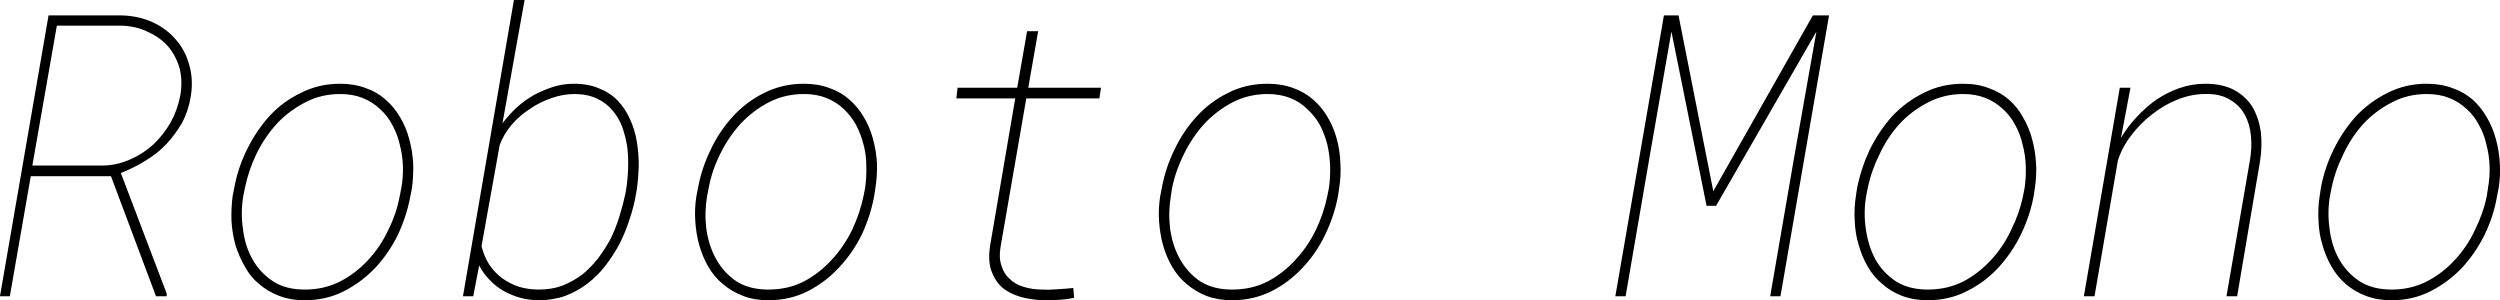 <svg xmlns="http://www.w3.org/2000/svg" viewBox="0.571 -7.5 63.283 7.599"><path d="M4.52 0L3.38-3.04L1.35-3.04L0.82 0L0.57 0L1.80-7.11L3.65-7.11Q4.07-7.10 4.43-6.94Q4.78-6.78 5.02-6.50Q5.26-6.23 5.36-5.86Q5.47-5.49 5.40-5.06L5.40-5.06Q5.34-4.69 5.18-4.39Q5.01-4.10 4.78-3.85Q4.55-3.61 4.25-3.43Q3.96-3.25 3.63-3.12L3.63-3.12L4.79-0.07L4.79 0L4.52 0ZM2.01-6.85L1.39-3.31L3.20-3.31Q3.55-3.32 3.88-3.47Q4.20-3.61 4.46-3.85Q4.71-4.09 4.89-4.40Q5.06-4.71 5.13-5.06L5.13-5.06Q5.20-5.43 5.12-5.76Q5.03-6.08 4.83-6.32Q4.63-6.55 4.32-6.69Q4.02-6.84 3.65-6.85L3.65-6.85L2.01-6.85ZM6.46-2.54L6.50-2.74Q6.59-3.24 6.82-3.71Q7.05-4.18 7.39-4.56Q7.73-4.93 8.19-5.15Q8.64-5.38 9.18-5.38L9.18-5.38Q9.54-5.38 9.83-5.27Q10.12-5.17 10.33-4.98Q10.55-4.79 10.70-4.53Q10.85-4.28 10.93-3.98Q11.01-3.69 11.03-3.37Q11.04-3.06 11.00-2.74L11.00-2.74L10.96-2.54Q10.87-2.05 10.65-1.57Q10.42-1.10 10.08-0.73Q9.73-0.36 9.28-0.13Q8.83 0.10 8.29 0.10L8.29 0.10Q7.92 0.10 7.64-0.01Q7.35-0.12 7.13-0.31Q6.91-0.49 6.77-0.75Q6.62-1.01 6.53-1.30Q6.45-1.59 6.43-1.91Q6.42-2.23 6.46-2.54L6.46-2.54ZM6.77-2.74L6.73-2.54Q6.66-2.13 6.72-1.71Q6.77-1.28 6.96-0.94Q7.15-0.60 7.48-0.38Q7.80-0.17 8.29-0.17L8.29-0.17Q8.77-0.17 9.17-0.37Q9.58-0.58 9.89-0.92Q10.20-1.25 10.40-1.68Q10.61-2.10 10.69-2.54L10.69-2.54L10.73-2.74Q10.78-3.02 10.77-3.30Q10.76-3.58 10.69-3.84Q10.63-4.11 10.50-4.34Q10.38-4.57 10.19-4.74Q10-4.92 9.75-5.02Q9.50-5.12 9.18-5.12L9.18-5.12Q8.70-5.12 8.30-4.91Q7.89-4.70 7.58-4.37Q7.27-4.03 7.06-3.60Q6.86-3.18 6.77-2.74L6.77-2.74ZM16.69-2.70L16.67-2.59Q16.62-2.28 16.51-1.96Q16.41-1.64 16.26-1.34Q16.10-1.04 15.90-0.78Q15.70-0.52 15.44-0.32Q15.19-0.13 14.88-0.01Q14.57 0.10 14.21 0.10L14.21 0.10Q13.97 0.10 13.75 0.04Q13.53-0.02 13.33-0.13Q13.13-0.24 12.97-0.41Q12.81-0.57 12.70-0.78L12.70-0.78L12.55 0L12.29 0L13.58-7.50L13.85-7.50L13.29-4.38Q13.45-4.59 13.65-4.78Q13.85-4.96 14.08-5.09Q14.32-5.22 14.57-5.30Q14.82-5.38 15.10-5.38L15.10-5.38Q15.47-5.38 15.74-5.26Q16.02-5.15 16.21-4.95Q16.40-4.75 16.52-4.48Q16.64-4.22 16.69-3.92Q16.74-3.62 16.74-3.31Q16.73-2.99 16.69-2.70L16.69-2.70ZM16.40-2.59L16.42-2.70Q16.46-2.95 16.47-3.23Q16.48-3.51 16.45-3.77Q16.41-4.04 16.32-4.29Q16.23-4.53 16.07-4.71Q15.91-4.90 15.67-5.01Q15.43-5.12 15.11-5.12L15.11-5.12Q14.83-5.12 14.54-5.02Q14.24-4.92 13.98-4.74Q13.72-4.57 13.52-4.34Q13.32-4.10 13.22-3.83L13.22-3.83L12.76-1.27Q12.82-1.02 12.95-0.81Q13.09-0.60 13.28-0.46Q13.47-0.32 13.71-0.24Q13.95-0.17 14.21-0.17L14.21-0.17Q14.54-0.17 14.81-0.27Q15.08-0.38 15.31-0.55Q15.53-0.73 15.71-0.96Q15.89-1.20 16.03-1.46Q16.16-1.73 16.25-2.02Q16.34-2.31 16.40-2.59L16.40-2.59ZM18.20-2.54L18.24-2.74Q18.33-3.24 18.56-3.71Q18.78-4.18 19.13-4.56Q19.47-4.93 19.92-5.15Q20.38-5.38 20.92-5.38L20.92-5.38Q21.28-5.38 21.57-5.27Q21.86-5.17 22.07-4.98Q22.29-4.79 22.44-4.53Q22.59-4.28 22.67-3.98Q22.75-3.69 22.77-3.37Q22.78-3.06 22.73-2.74L22.73-2.74L22.70-2.54Q22.61-2.05 22.39-1.57Q22.16-1.10 21.81-0.73Q21.47-0.36 21.02-0.13Q20.57 0.10 20.02 0.10L20.02 0.10Q19.66 0.10 19.38-0.01Q19.09-0.12 18.87-0.31Q18.65-0.49 18.50-0.75Q18.35-1.01 18.27-1.30Q18.19-1.59 18.17-1.91Q18.15-2.23 18.20-2.54L18.20-2.54ZM18.51-2.74L18.47-2.54Q18.40-2.13 18.45-1.71Q18.51-1.28 18.70-0.94Q18.89-0.60 19.21-0.38Q19.54-0.17 20.02-0.17L20.02-0.17Q20.51-0.17 20.91-0.37Q21.31-0.58 21.62-0.92Q21.93-1.25 22.14-1.68Q22.34-2.10 22.43-2.54L22.43-2.54L22.47-2.74Q22.51-3.02 22.50-3.30Q22.50-3.58 22.43-3.84Q22.36-4.11 22.24-4.34Q22.11-4.57 21.93-4.74Q21.74-4.92 21.49-5.02Q21.24-5.12 20.92-5.12L20.92-5.12Q20.44-5.12 20.03-4.91Q19.63-4.70 19.32-4.37Q19.01-4.03 18.80-3.60Q18.59-3.18 18.51-2.74L18.51-2.74ZM26.57-6.71L26.85-6.71L26.60-5.28L28.44-5.28L28.40-5.01L26.55-5.01L25.90-1.26Q25.85-0.98 25.92-0.78Q25.98-0.57 26.13-0.44Q26.27-0.30 26.48-0.24Q26.70-0.17 26.96-0.17L26.96-0.17Q27.16-0.16 27.36-0.18Q27.55-0.19 27.74-0.21L27.74-0.21L27.76 0.04Q27.57 0.08 27.38 0.09Q27.18 0.10 26.99 0.10L26.99 0.10Q26.66 0.09 26.39 0.01Q26.12-0.07 25.93-0.23Q25.75-0.40 25.66-0.66Q25.58-0.91 25.63-1.26L25.63-1.26L26.27-5.01L24.78-5.01L24.81-5.28L26.32-5.28L26.57-6.71ZM29.94-2.54L29.98-2.74Q30.07-3.24 30.30-3.71Q30.52-4.18 30.87-4.56Q31.21-4.93 31.66-5.15Q32.11-5.38 32.66-5.38L32.66-5.38Q33.02-5.38 33.31-5.27Q33.59-5.17 33.81-4.98Q34.03-4.79 34.18-4.53Q34.33-4.28 34.41-3.98Q34.49-3.69 34.50-3.37Q34.52-3.06 34.47-2.74L34.47-2.74L34.44-2.54Q34.35-2.05 34.12-1.57Q33.90-1.10 33.55-0.73Q33.21-0.36 32.76-0.13Q32.30 0.10 31.76 0.10L31.76 0.10Q31.40 0.10 31.11-0.01Q30.83-0.12 30.61-0.31Q30.39-0.49 30.24-0.75Q30.09-1.01 30.01-1.30Q29.93-1.59 29.91-1.91Q29.89-2.23 29.94-2.54L29.94-2.54ZM30.24-2.74L30.21-2.54Q30.14-2.13 30.19-1.71Q30.25-1.28 30.44-0.94Q30.63-0.60 30.95-0.38Q31.28-0.17 31.76-0.17L31.76-0.17Q32.25-0.17 32.65-0.37Q33.05-0.58 33.36-0.92Q33.67-1.25 33.88-1.68Q34.08-2.10 34.17-2.54L34.17-2.54L34.21-2.74Q34.25-3.02 34.24-3.30Q34.23-3.58 34.17-3.84Q34.10-4.11 33.98-4.34Q33.85-4.57 33.66-4.74Q33.48-4.92 33.23-5.02Q32.97-5.12 32.66-5.12L32.66-5.12Q32.18-5.12 31.77-4.91Q31.37-4.70 31.06-4.37Q30.75-4.03 30.54-3.60Q30.33-3.18 30.24-2.74L30.24-2.74ZM42.69-7.11L43.06-7.11L43.94-2.66L46.46-7.11L46.87-7.11L45.64 0L45.38 0L45.98-3.48L46.55-6.70L44.01-2.29L43.77-2.29L42.88-6.70L42.31-3.43L41.72 0L41.46 0L42.69-7.11ZM47.55-2.54L47.58-2.74Q47.68-3.24 47.90-3.71Q48.13-4.18 48.47-4.56Q48.82-4.93 49.27-5.15Q49.72-5.38 50.26-5.38L50.26-5.38Q50.63-5.38 50.91-5.27Q51.20-5.17 51.42-4.98Q51.64-4.79 51.78-4.53Q51.93-4.28 52.01-3.98Q52.09-3.69 52.11-3.37Q52.13-3.06 52.08-2.74L52.08-2.74L52.05-2.54Q51.96-2.05 51.73-1.57Q51.50-1.10 51.16-0.73Q50.82-0.36 50.36-0.13Q49.91 0.10 49.37 0.10L49.37 0.10Q49.01 0.10 48.72-0.01Q48.43-0.12 48.22-0.31Q48.00-0.49 47.85-0.75Q47.70-1.01 47.62-1.30Q47.53-1.59 47.52-1.91Q47.50-2.23 47.55-2.54L47.55-2.54ZM47.85-2.74L47.81-2.54Q47.74-2.13 47.80-1.71Q47.86-1.28 48.04-0.94Q48.23-0.60 48.56-0.38Q48.89-0.17 49.37-0.17L49.37-0.17Q49.85-0.17 50.26-0.37Q50.66-0.58 50.97-0.92Q51.28-1.25 51.48-1.68Q51.69-2.10 51.78-2.54L51.78-2.54L51.82-2.74Q51.86-3.02 51.85-3.30Q51.84-3.58 51.77-3.84Q51.71-4.11 51.58-4.34Q51.46-4.57 51.27-4.74Q51.08-4.92 50.83-5.02Q50.58-5.12 50.26-5.12L50.26-5.12Q49.79-5.12 49.38-4.91Q48.97-4.70 48.66-4.37Q48.35-4.03 48.15-3.60Q47.94-3.18 47.85-2.74L47.85-2.74ZM54.26-4.01L54.26-4.01Q54.43-4.30 54.66-4.54Q54.89-4.79 55.16-4.98Q55.43-5.16 55.74-5.27Q56.05-5.38 56.40-5.38L56.40-5.38Q56.83-5.38 57.13-5.22Q57.42-5.06 57.59-4.79Q57.75-4.51 57.80-4.16Q57.84-3.80 57.78-3.42L57.78-3.42L57.20 0L56.93 0L57.52-3.42Q57.58-3.75 57.55-4.06Q57.52-4.37 57.39-4.60Q57.26-4.84 57.01-4.98Q56.77-5.13 56.39-5.12L56.39-5.12Q56.04-5.12 55.69-4.98Q55.34-4.84 55.04-4.60Q54.74-4.37 54.51-4.06Q54.28-3.76 54.18-3.43L54.18-3.43L53.59 0L53.32 0L54.23-5.28L54.50-5.28L54.26-4.01ZM59.29-2.54L59.32-2.74Q59.41-3.24 59.64-3.71Q59.87-4.18 60.21-4.56Q60.56-4.93 61.01-5.15Q61.46-5.38 62.00-5.38L62.00-5.38Q62.36-5.38 62.65-5.27Q62.94-5.17 63.16-4.98Q63.37-4.79 63.52-4.53Q63.67-4.28 63.75-3.98Q63.83-3.69 63.85-3.37Q63.87-3.06 63.82-2.74L63.82-2.74L63.78-2.54Q63.70-2.05 63.47-1.57Q63.24-1.10 62.90-0.73Q62.55-0.36 62.10-0.13Q61.65 0.10 61.11 0.10L61.11 0.10Q60.75 0.10 60.46-0.01Q60.17-0.12 59.95-0.31Q59.74-0.49 59.59-0.75Q59.44-1.01 59.36-1.30Q59.27-1.59 59.26-1.91Q59.24-2.23 59.29-2.54L59.29-2.54ZM59.59-2.74L59.55-2.54Q59.48-2.13 59.54-1.71Q59.59-1.28 59.78-0.94Q59.97-0.60 60.30-0.38Q60.63-0.17 61.11-0.17L61.11-0.17Q61.59-0.17 61.99-0.37Q62.40-0.58 62.71-0.92Q63.02-1.25 63.22-1.68Q63.43-2.10 63.52-2.54L63.52-2.54L63.55-2.74Q63.60-3.02 63.59-3.30Q63.58-3.58 63.51-3.84Q63.45-4.11 63.32-4.34Q63.20-4.57 63.01-4.74Q62.82-4.92 62.57-5.02Q62.32-5.12 62.00-5.12L62.00-5.12Q61.52-5.12 61.12-4.91Q60.71-4.70 60.40-4.37Q60.09-4.03 59.89-3.60Q59.68-3.18 59.59-2.74L59.59-2.74Z"/></svg>